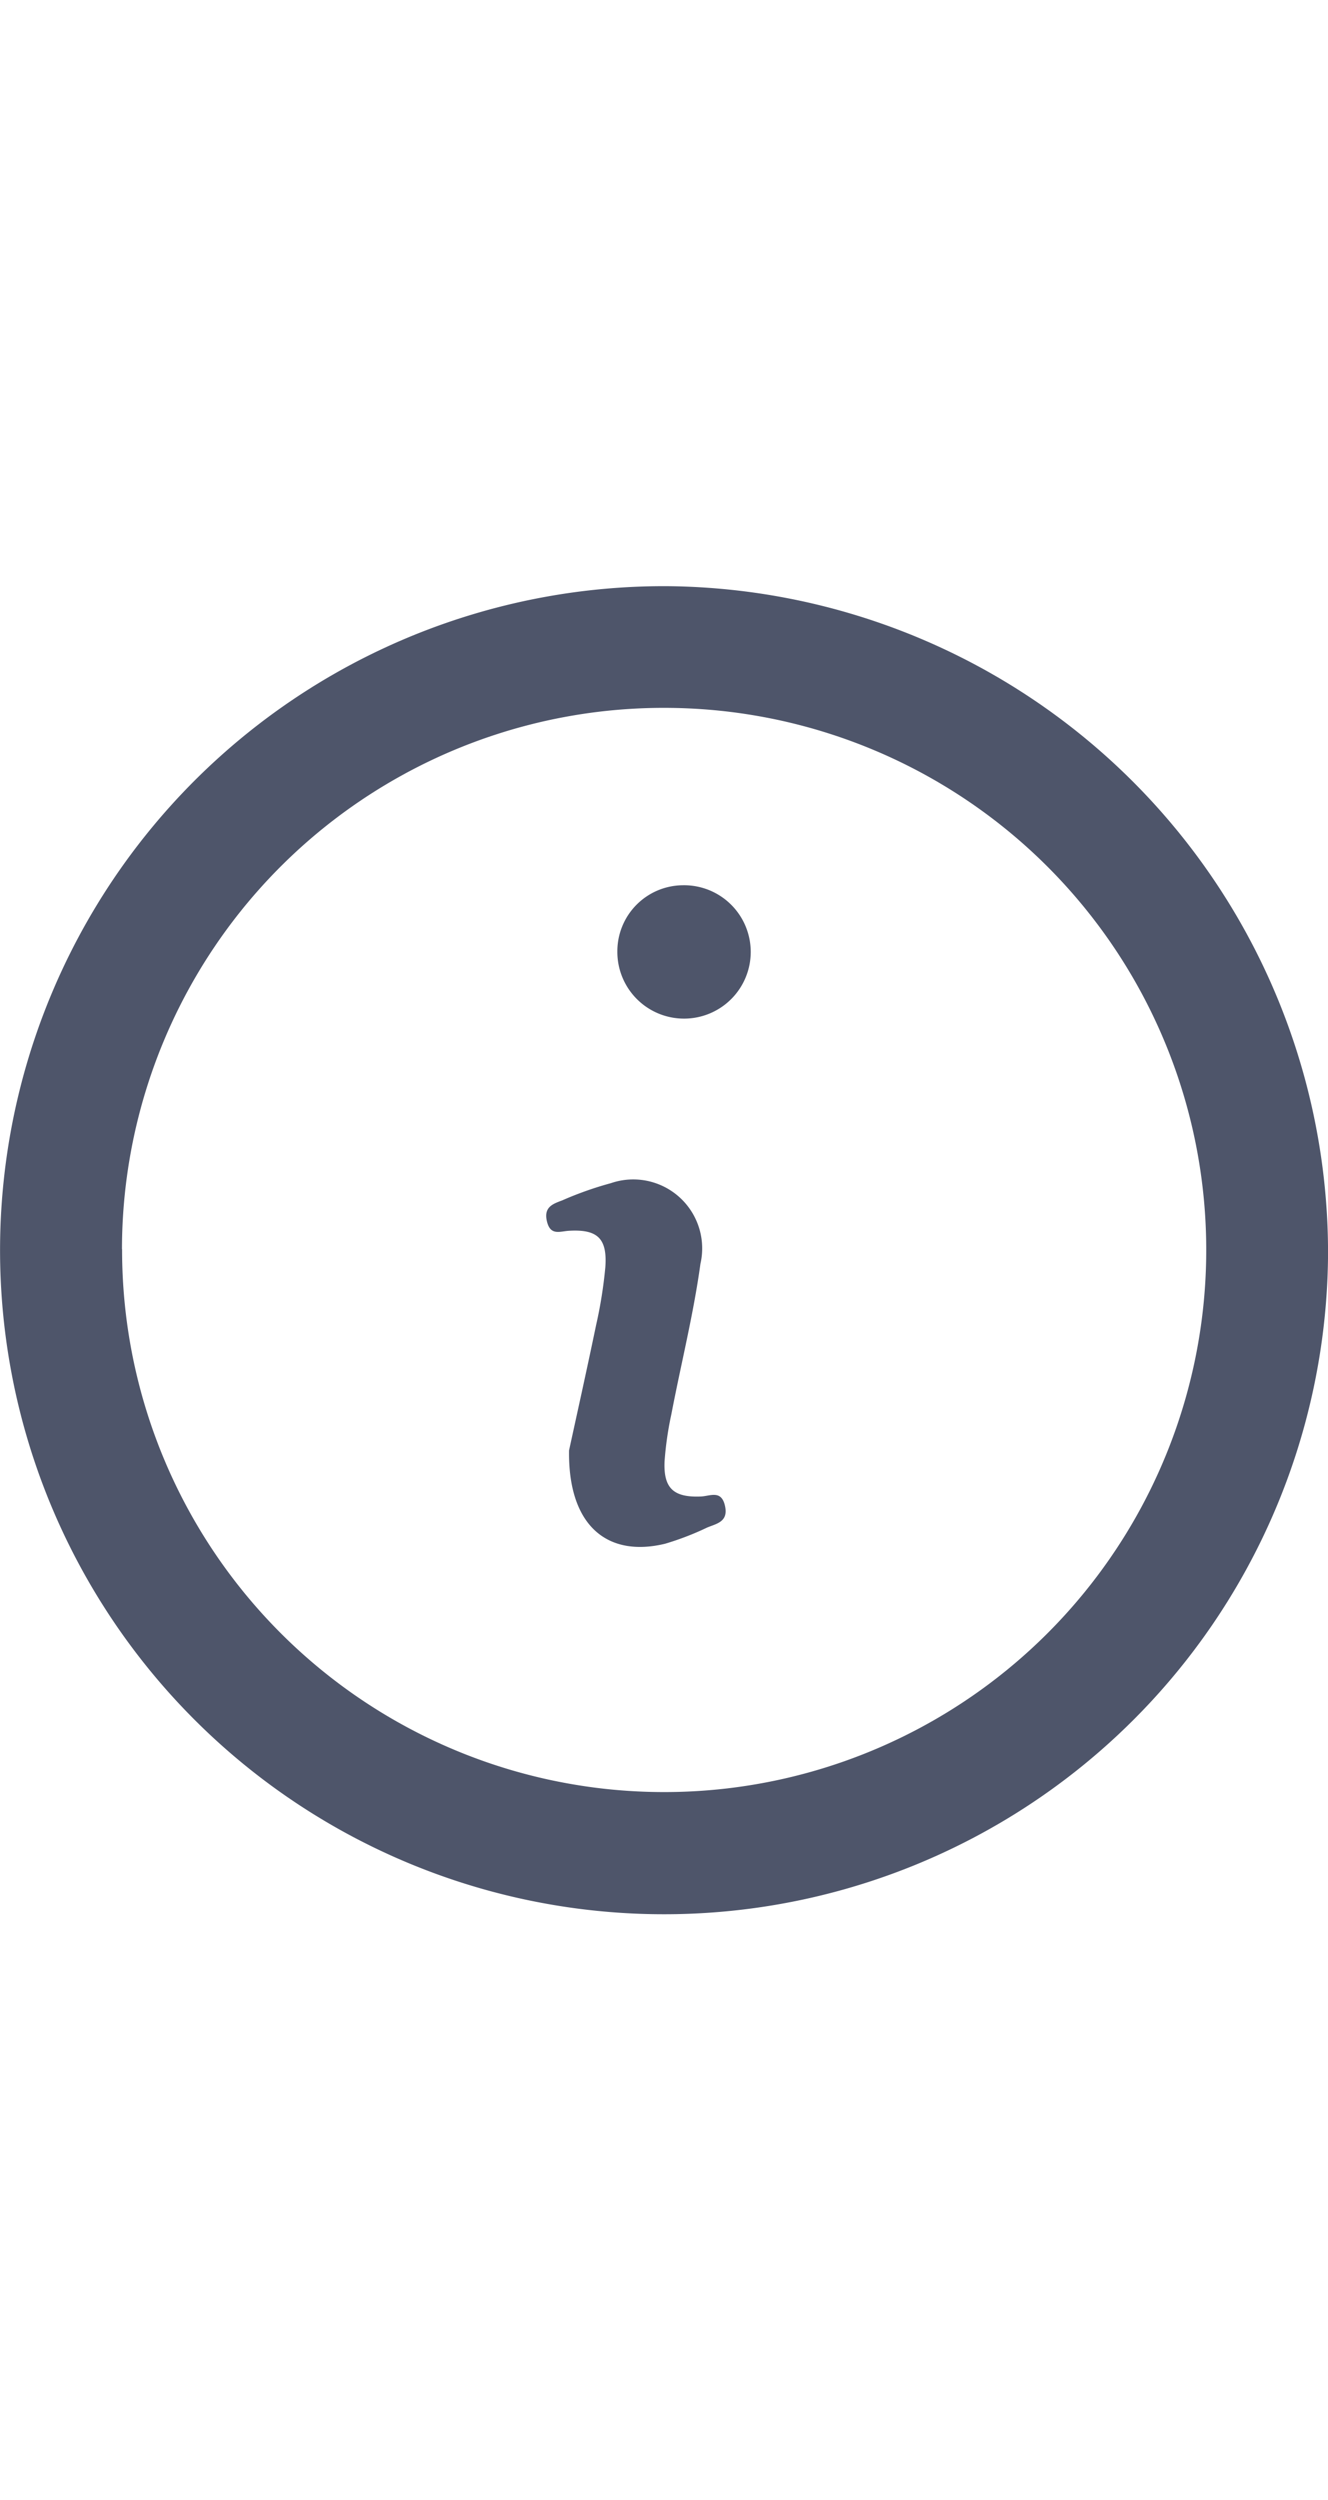 <svg xmlns="http://www.w3.org/2000/svg" width="17" viewBox="0 0 32 32">
  <g id="Group_1164" data-name="Group 1164" transform="translate(0)">
    <path id="Path_1056" data-name="Path 1056" d="M318.4,288.776a16,16,0,1,1-15.91-16.1A16.067,16.067,0,0,1,318.4,288.776Zm-29.059-.125a13.062,13.062,0,1,0,13.221-13.042A13.055,13.055,0,0,0,289.338,288.652Z" transform="translate(-286.399 -272.67)" fill="#4e556a"/>
    <path id="Path_1057" data-name="Path 1057" d="M374.562,366.417c.164-.757.417-1.89.653-3.026a10.836,10.836,0,0,0,.221-1.386c.052-.7-.189-.922-.879-.881-.215.013-.442.124-.527-.223s.138-.424.368-.51a8.384,8.384,0,0,1,1.173-.415,1.661,1.661,0,0,1,2.157,1.943c-.167,1.217-.469,2.415-.7,3.623a8.057,8.057,0,0,0-.164,1.132c-.031.656.218.879.875.852.222-.009.492-.166.58.223s-.2.429-.429.525a6.853,6.853,0,0,1-1.016.391C375.484,369,374.536,368.23,374.562,366.417Z" transform="translate(-360.85 -345.586)" fill="#4e556a"/>
    <path id="Path_1058" data-name="Path 1058" d="M387.217,323.069a1.591,1.591,0,0,1,1.576-1.6,1.607,1.607,0,1,1-1.576,1.6Z" transform="translate(-372.341 -314.257)" fill="#4e556a"/>
  </g>
</svg>

